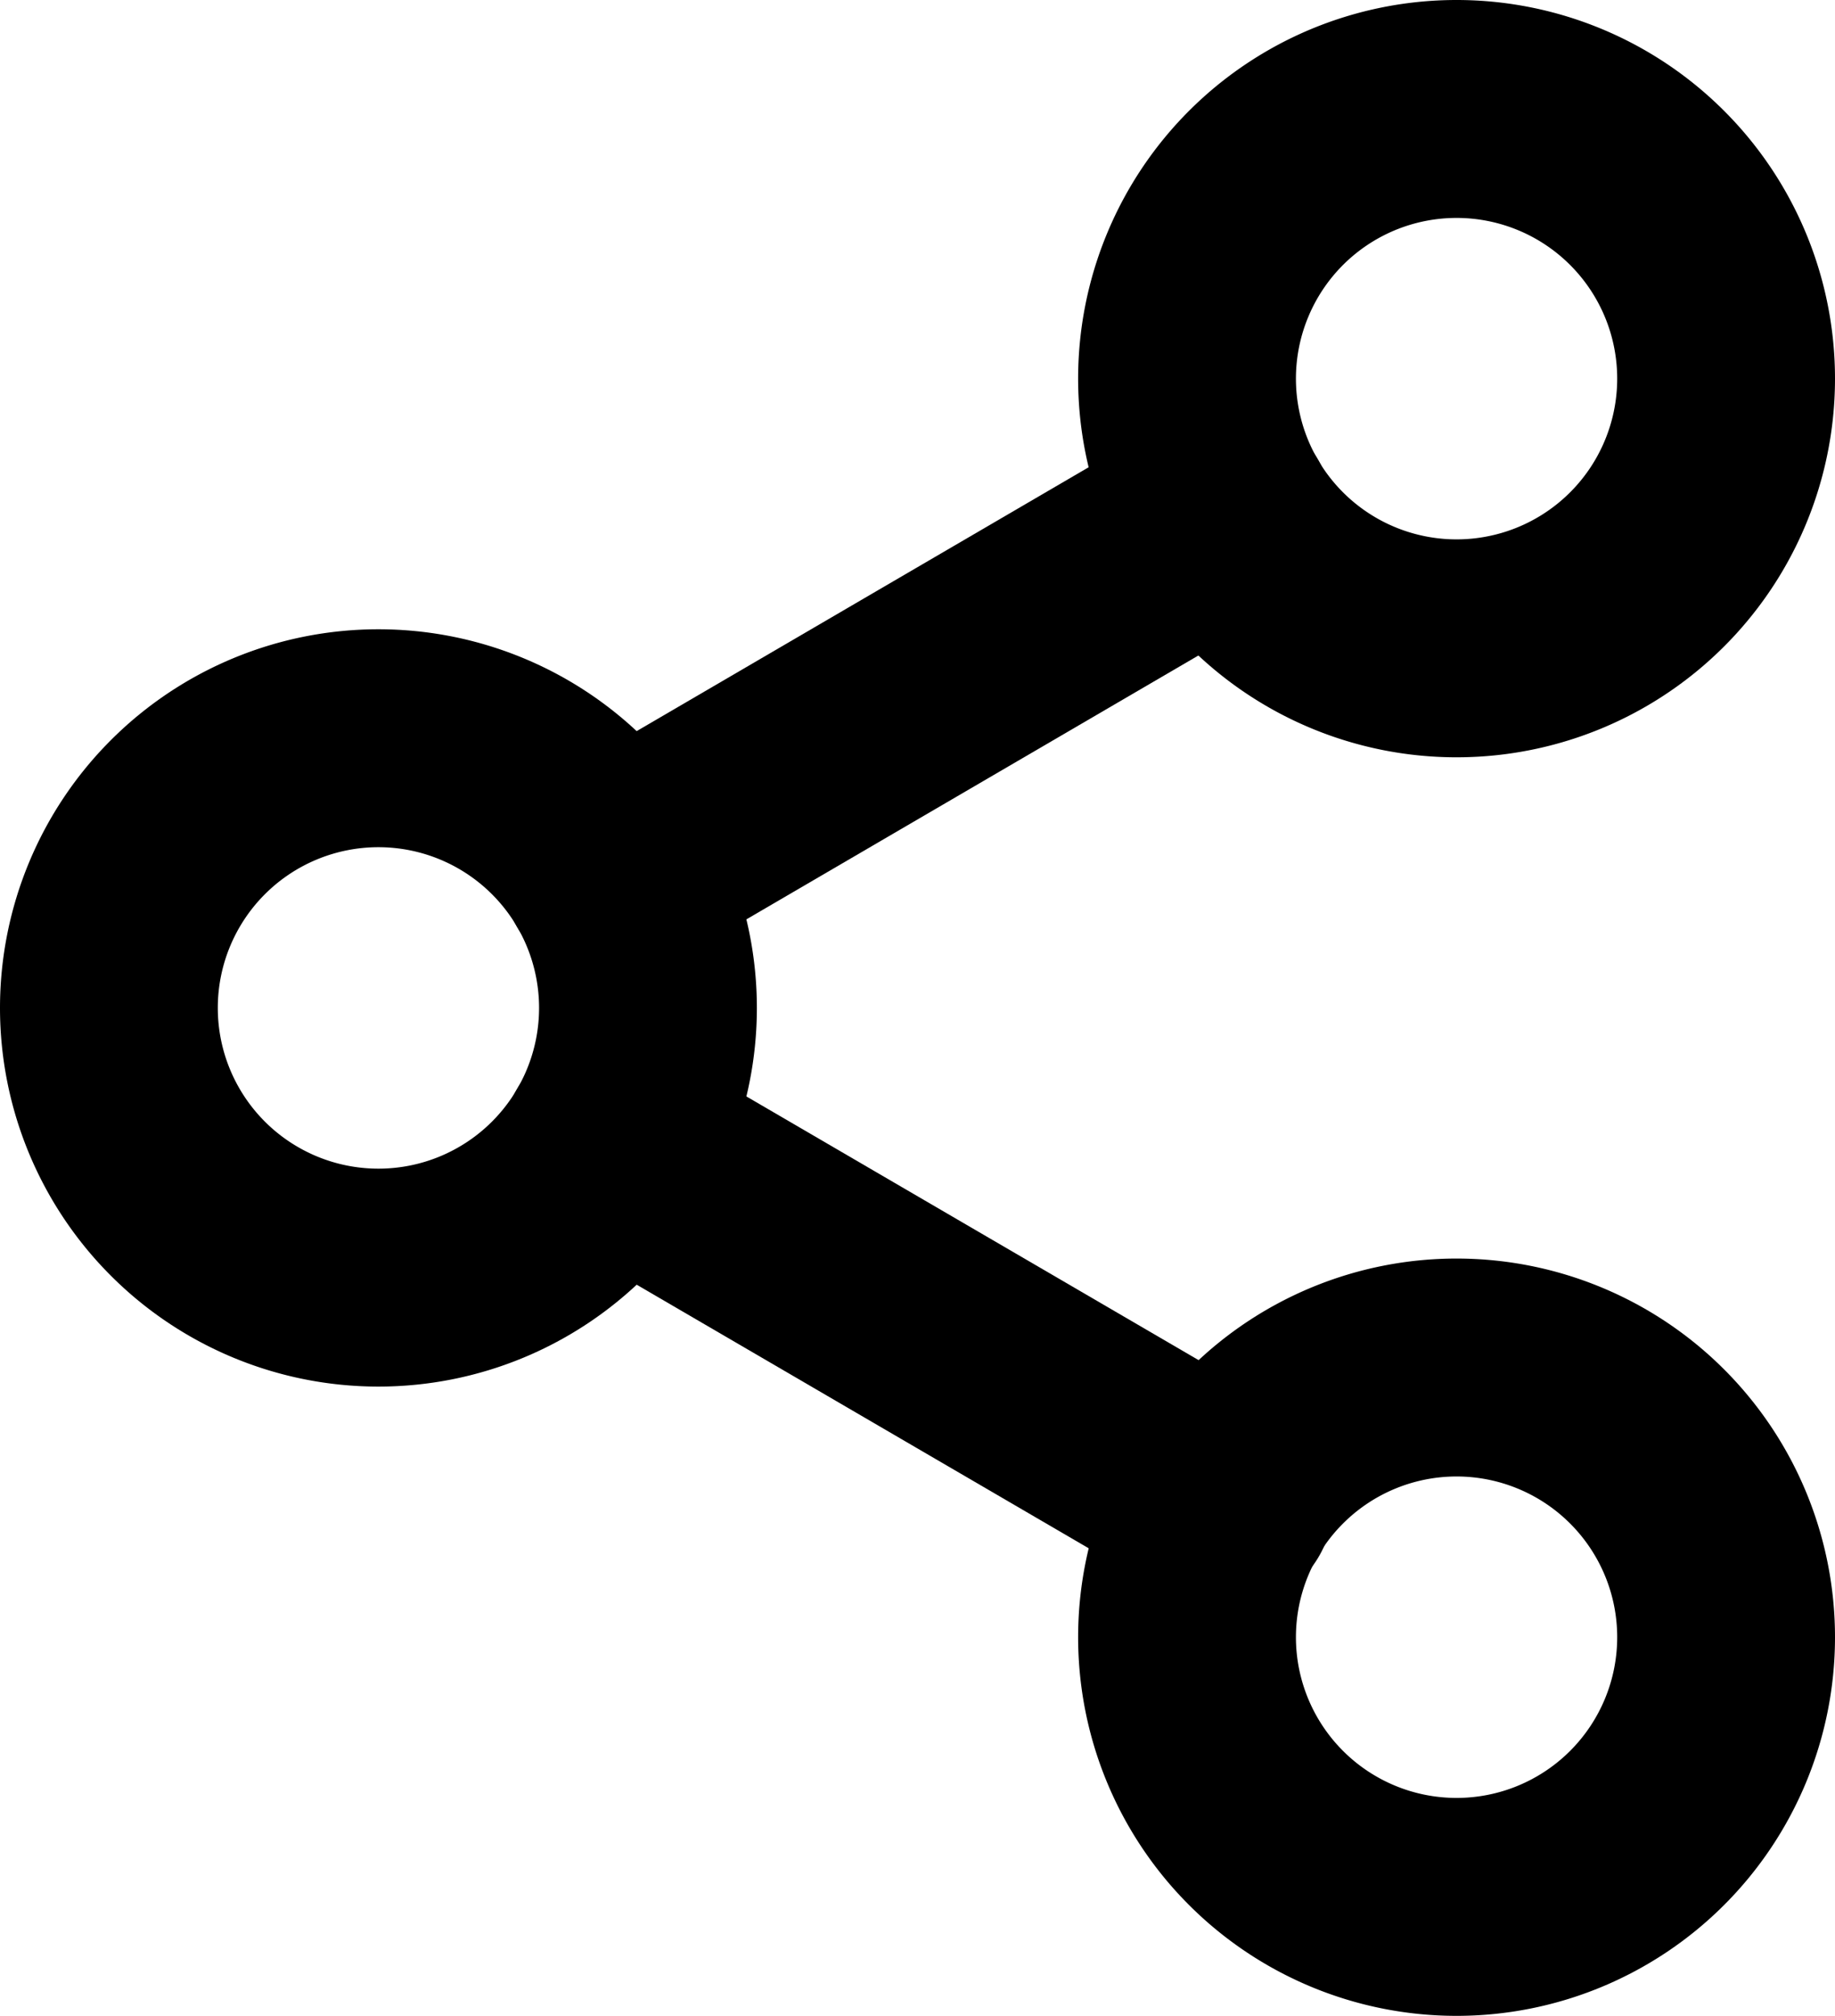 <svg xmlns="http://www.w3.org/2000/svg" width="16.85" height="18.5" viewBox="0 0 16.85 18.5">
  <g id="Icon_feather-share-2" data-name="Icon feather-share-2" transform="translate(1 1)">
    <path id="Path_1" data-name="Path 1" d="M27.45,5.475A2.475,2.475,0,1,1,24.975,3,2.475,2.475,0,0,1,27.45,5.475Z" transform="translate(-12.6 -3)" fill="none" stroke="#000" stroke-linecap="round" stroke-linejoin="round" stroke-width="2"/>
    <path id="Path_2" data-name="Path 2" d="M9.45,15.975A2.475,2.475,0,1,1,6.975,13.5,2.475,2.475,0,0,1,9.45,15.975Z" transform="translate(-4.5 -7.725)" fill="none" stroke="#000" stroke-linecap="round" stroke-linejoin="round" stroke-width="2"/>
    <path id="Path_3" data-name="Path 3" d="M27.45,26.475A2.475,2.475,0,1,1,24.975,24,2.475,2.475,0,0,1,27.45,26.475Z" transform="translate(-12.6 -12.45)" fill="none" stroke="#000" stroke-linecap="round" stroke-linejoin="round" stroke-width="2"/>
    <path id="Path_4" data-name="Path 4" d="M12.885,20.265l5.635,3.284" transform="translate(-8.273 -10.769)" fill="none" stroke="#000" stroke-linecap="round" stroke-linejoin="round" stroke-width="2"/>
    <path id="Path_5" data-name="Path 5" d="M18.512,9.765l-5.627,3.283" transform="translate(-8.273 -6.044)" fill="none" stroke="#000" stroke-linecap="round" stroke-linejoin="round" stroke-width="2"/>
  </g>
</svg>
